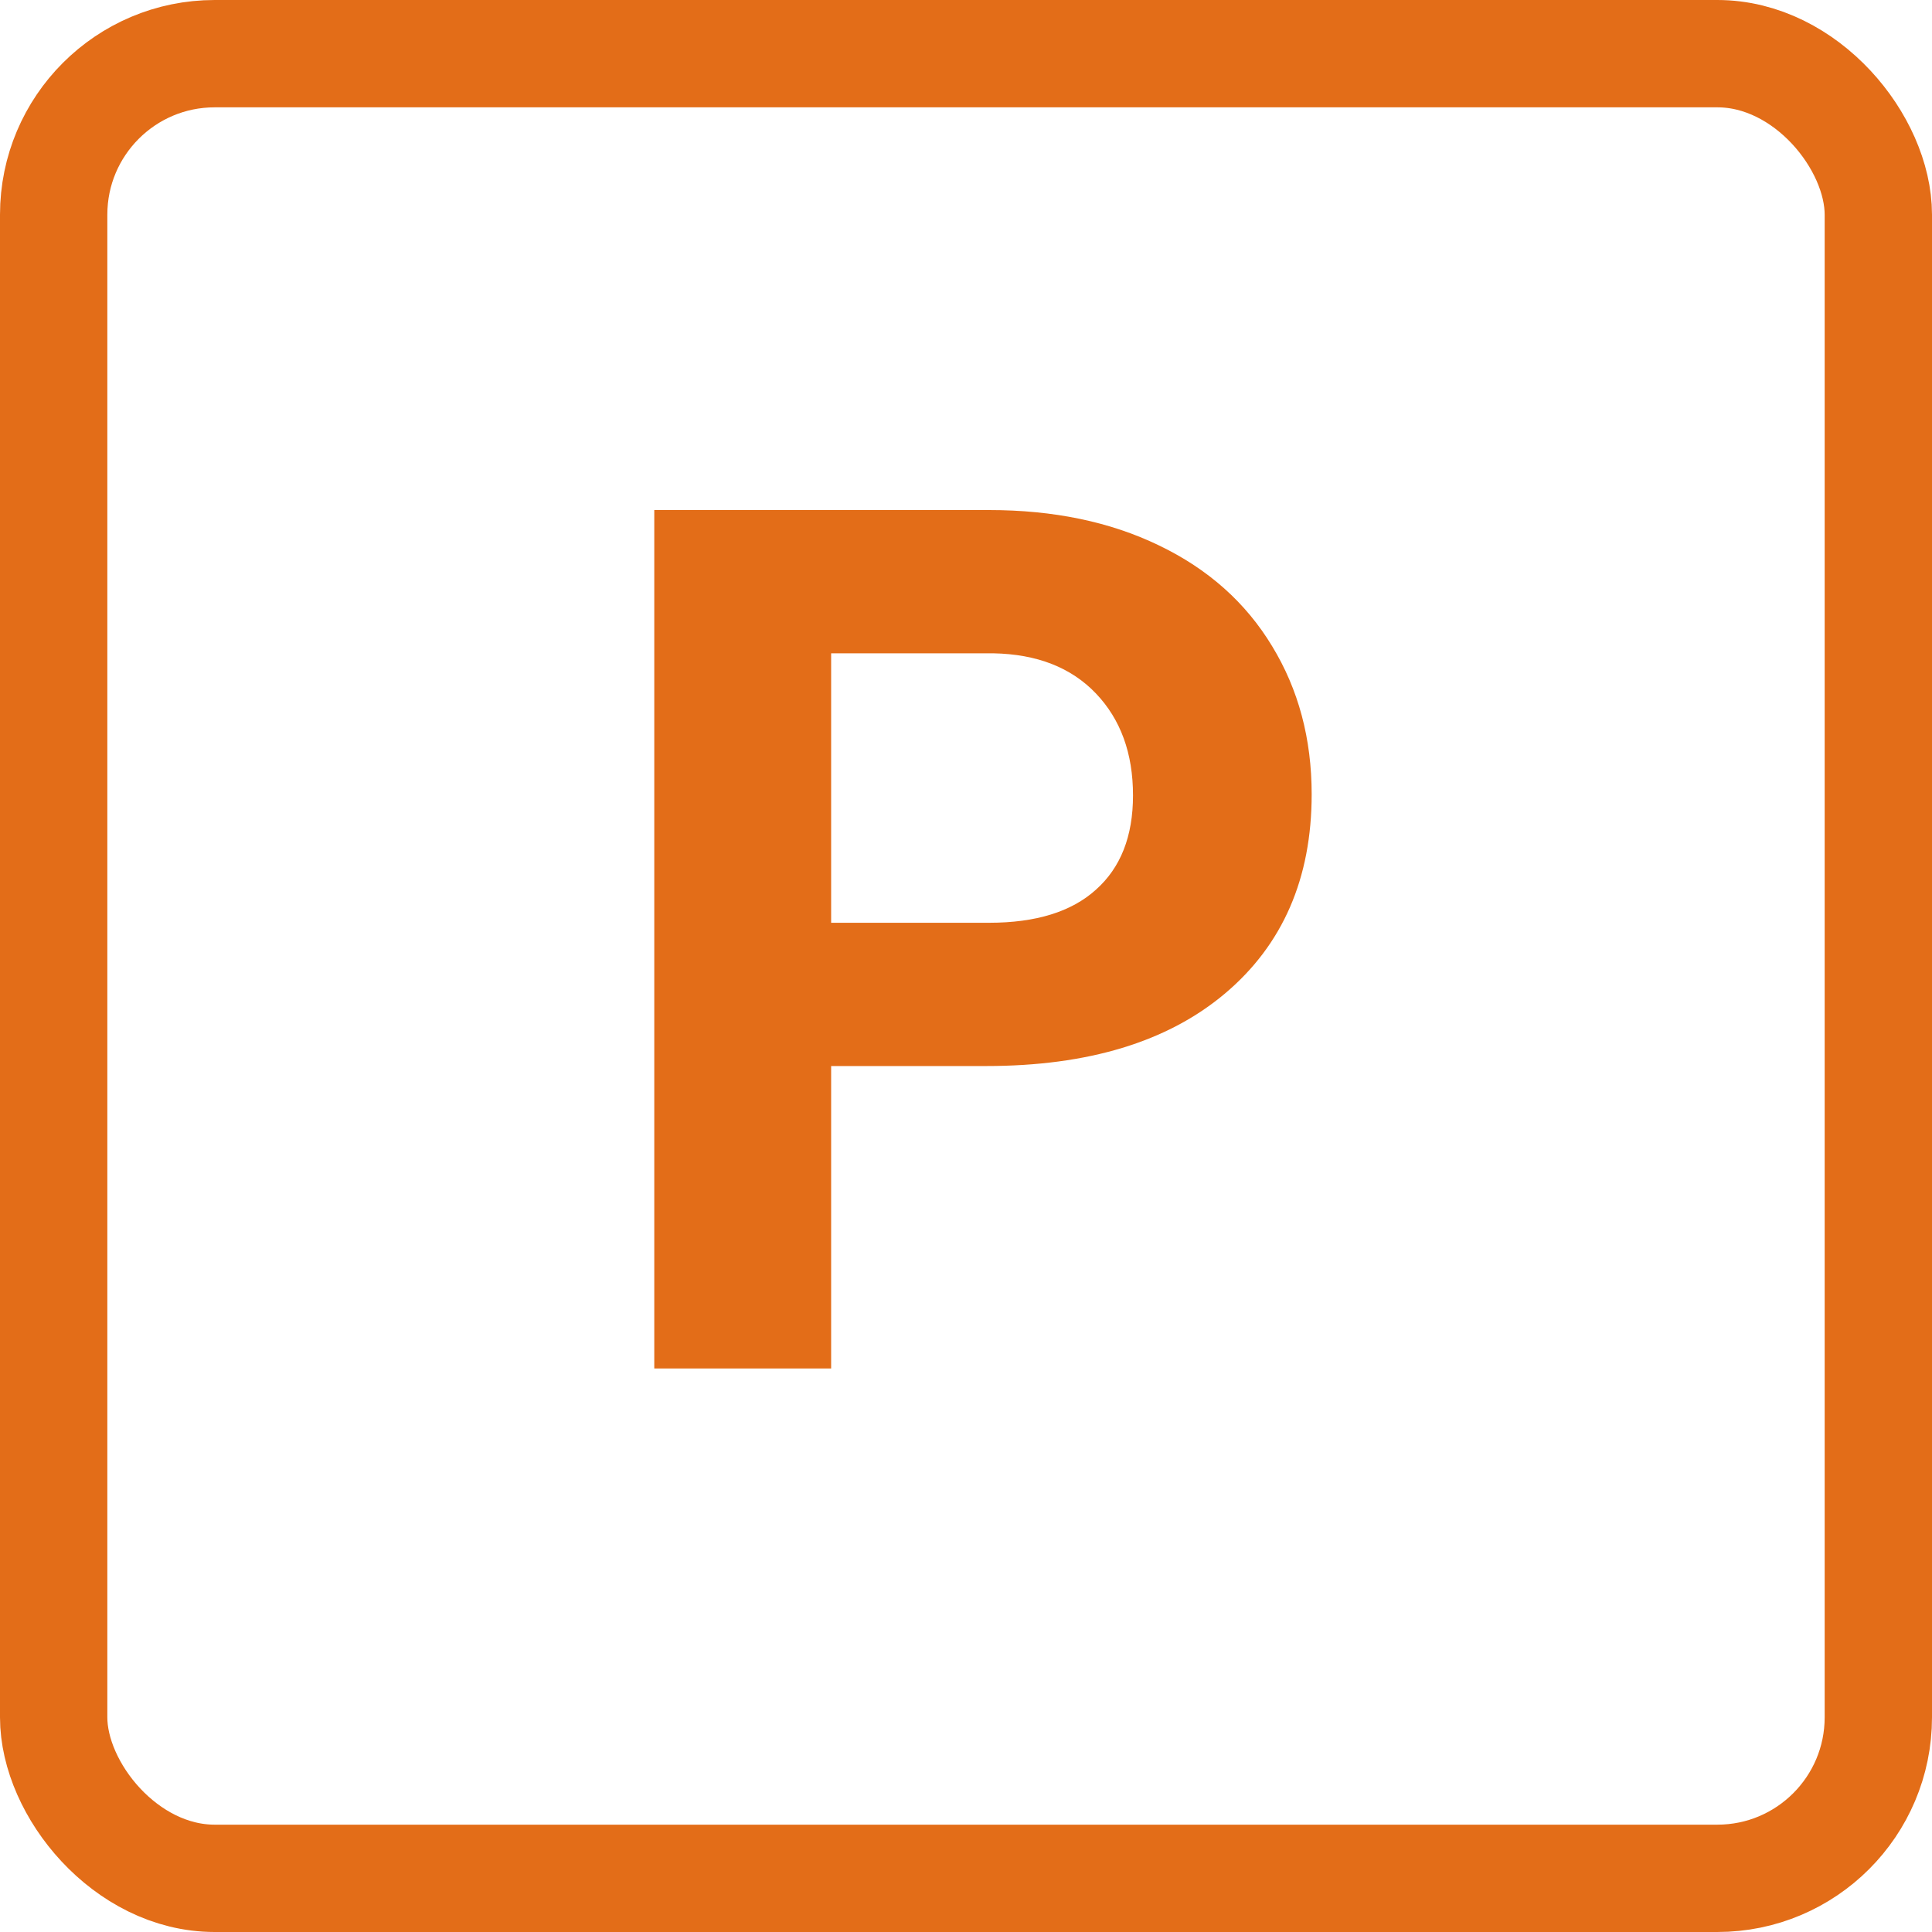 <svg width="72" height="72" viewBox="0 0 72 72" fill="none" xmlns="http://www.w3.org/2000/svg">
<rect x="2" y="2" width="68" height="68" rx="6" stroke="#E36D18" stroke-width="4"/>
<path d="M30.974 39.728L30.974 51H24.383V19.008H36.863C39.265 19.008 41.375 19.447 43.191 20.326C45.022 21.205 46.428 22.457 47.41 24.084C48.391 25.695 48.882 27.533 48.882 29.599C48.882 32.733 47.806 35.209 45.652 37.025C43.514 38.827 40.547 39.728 36.753 39.728H30.974ZM30.974 34.389H36.863C38.606 34.389 39.932 33.978 40.84 33.158C41.763 32.338 42.224 31.166 42.224 29.643C42.224 28.075 41.763 26.808 40.84 25.841C39.917 24.875 38.643 24.377 37.017 24.347H30.974V34.389Z" fill="#E36D18"/>
</svg>
